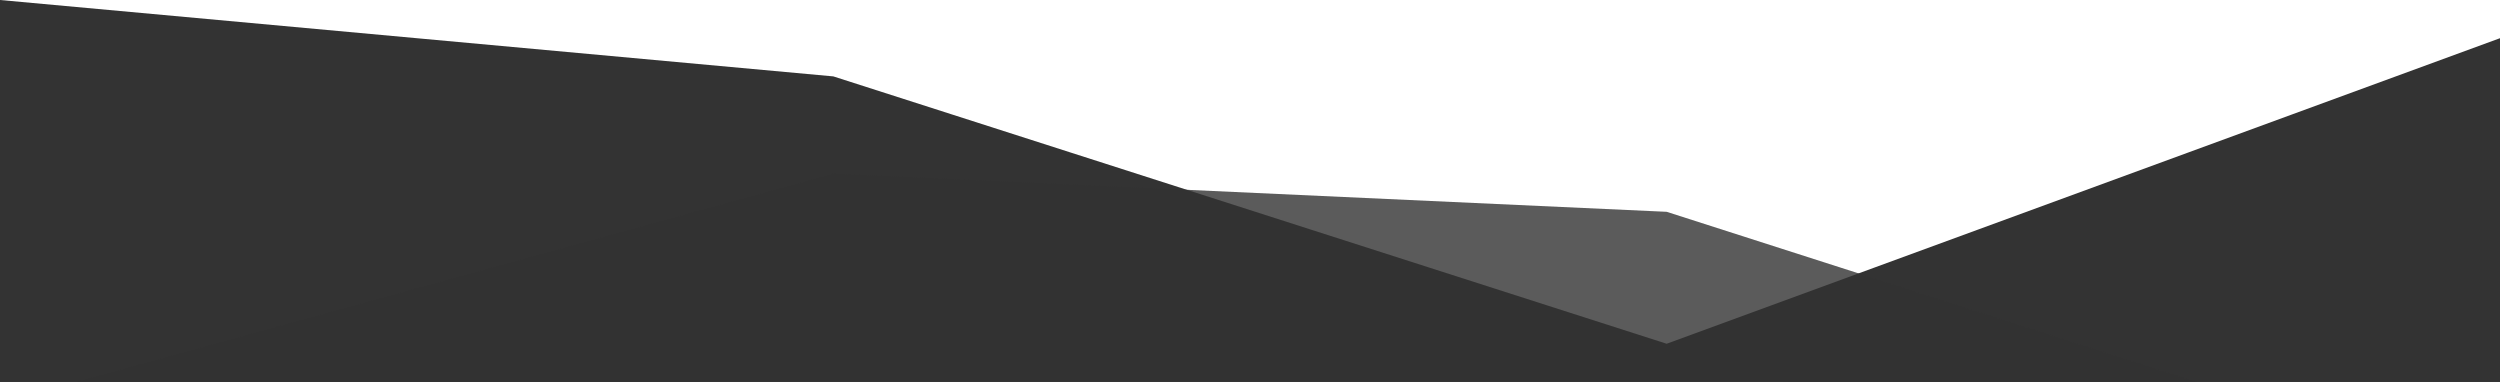 <?xml version="1.0" standalone="no"?>
<svg xmlns:xlink="http://www.w3.org/1999/xlink" id="wave" style="transform:rotate(0deg); transition: 0.3s" viewBox="0 0 1440 220" version="1.1" xmlns="http://www.w3.org/2000/svg"><defs><linearGradient id="sw-gradient-0" x1="0" x2="0" y1="1" y2="0"><stop stop-color="rgba(51, 51, 51, 1)" offset="0%"/><stop stop-color="rgba(51, 51, 51, 1)" offset="100%"/></linearGradient></defs><path style="transform:translate(0, 0px); opacity:1" fill="url(#sw-gradient-0)" d="M0,0L480,44L960,198L1440,22L1920,44L2400,44L2880,66L3360,176L3840,198L4320,44L4800,22L5280,44L5760,132L6240,198L6720,176L7200,154L7680,0L8160,66L8640,198L9120,132L9600,132L10080,88L10560,66L11040,132L11520,154L11520,220L11040,220L10560,220L10080,220L9600,220L9120,220L8640,220L8160,220L7680,220L7200,220L6720,220L6240,220L5760,220L5280,220L4800,220L4320,220L3840,220L3360,220L2880,220L2400,220L1920,220L1440,220L960,220L480,220L0,220Z"/><defs><linearGradient id="sw-gradient-1" x1="0" x2="0" y1="1" y2="0"><stop stop-color="rgba(51, 51, 51, 1)" offset="0%"/><stop stop-color="rgba(51, 51, 51, 1)" offset="100%"/></linearGradient></defs><path style="transform:translate(0, 50px); opacity:0.9" fill="url(#sw-gradient-1)" d="M0,22L480,198L960,176L1440,132L1920,132L2400,0L2880,66L3360,66L3840,176L4320,176L4800,22L5280,154L5760,44L6240,154L6720,88L7200,132L7680,176L8160,198L8640,176L9120,110L9600,154L10080,132L10560,176L11040,198L11520,176L11520,220L11040,220L10560,220L10080,220L9600,220L9120,220L8640,220L8160,220L7680,220L7200,220L6720,220L6240,220L5760,220L5280,220L4800,220L4320,220L3840,220L3360,220L2880,220L2400,220L1920,220L1440,220L960,220L480,220L0,220Z"/><defs><linearGradient id="sw-gradient-2" x1="0" x2="0" y1="1" y2="0"><stop stop-color="rgba(51, 51, 51, 1)" offset="0%"/><stop stop-color="rgba(51, 51, 51, 1)" offset="100%"/></linearGradient></defs><path style="transform:translate(0, 100px); opacity:0.8" fill="url(#sw-gradient-2)" d="M0,132L480,0L960,22L1440,176L1920,88L2400,154L2880,176L3360,176L3840,44L4320,110L4800,66L5280,66L5760,176L6240,198L6720,44L7200,176L7680,88L8160,66L8640,44L9120,198L9600,44L10080,88L10560,198L11040,110L11520,154L11520,220L11040,220L10560,220L10080,220L9600,220L9120,220L8640,220L8160,220L7680,220L7200,220L6720,220L6240,220L5760,220L5280,220L4800,220L4320,220L3840,220L3360,220L2880,220L2400,220L1920,220L1440,220L960,220L480,220L0,220Z"/></svg>